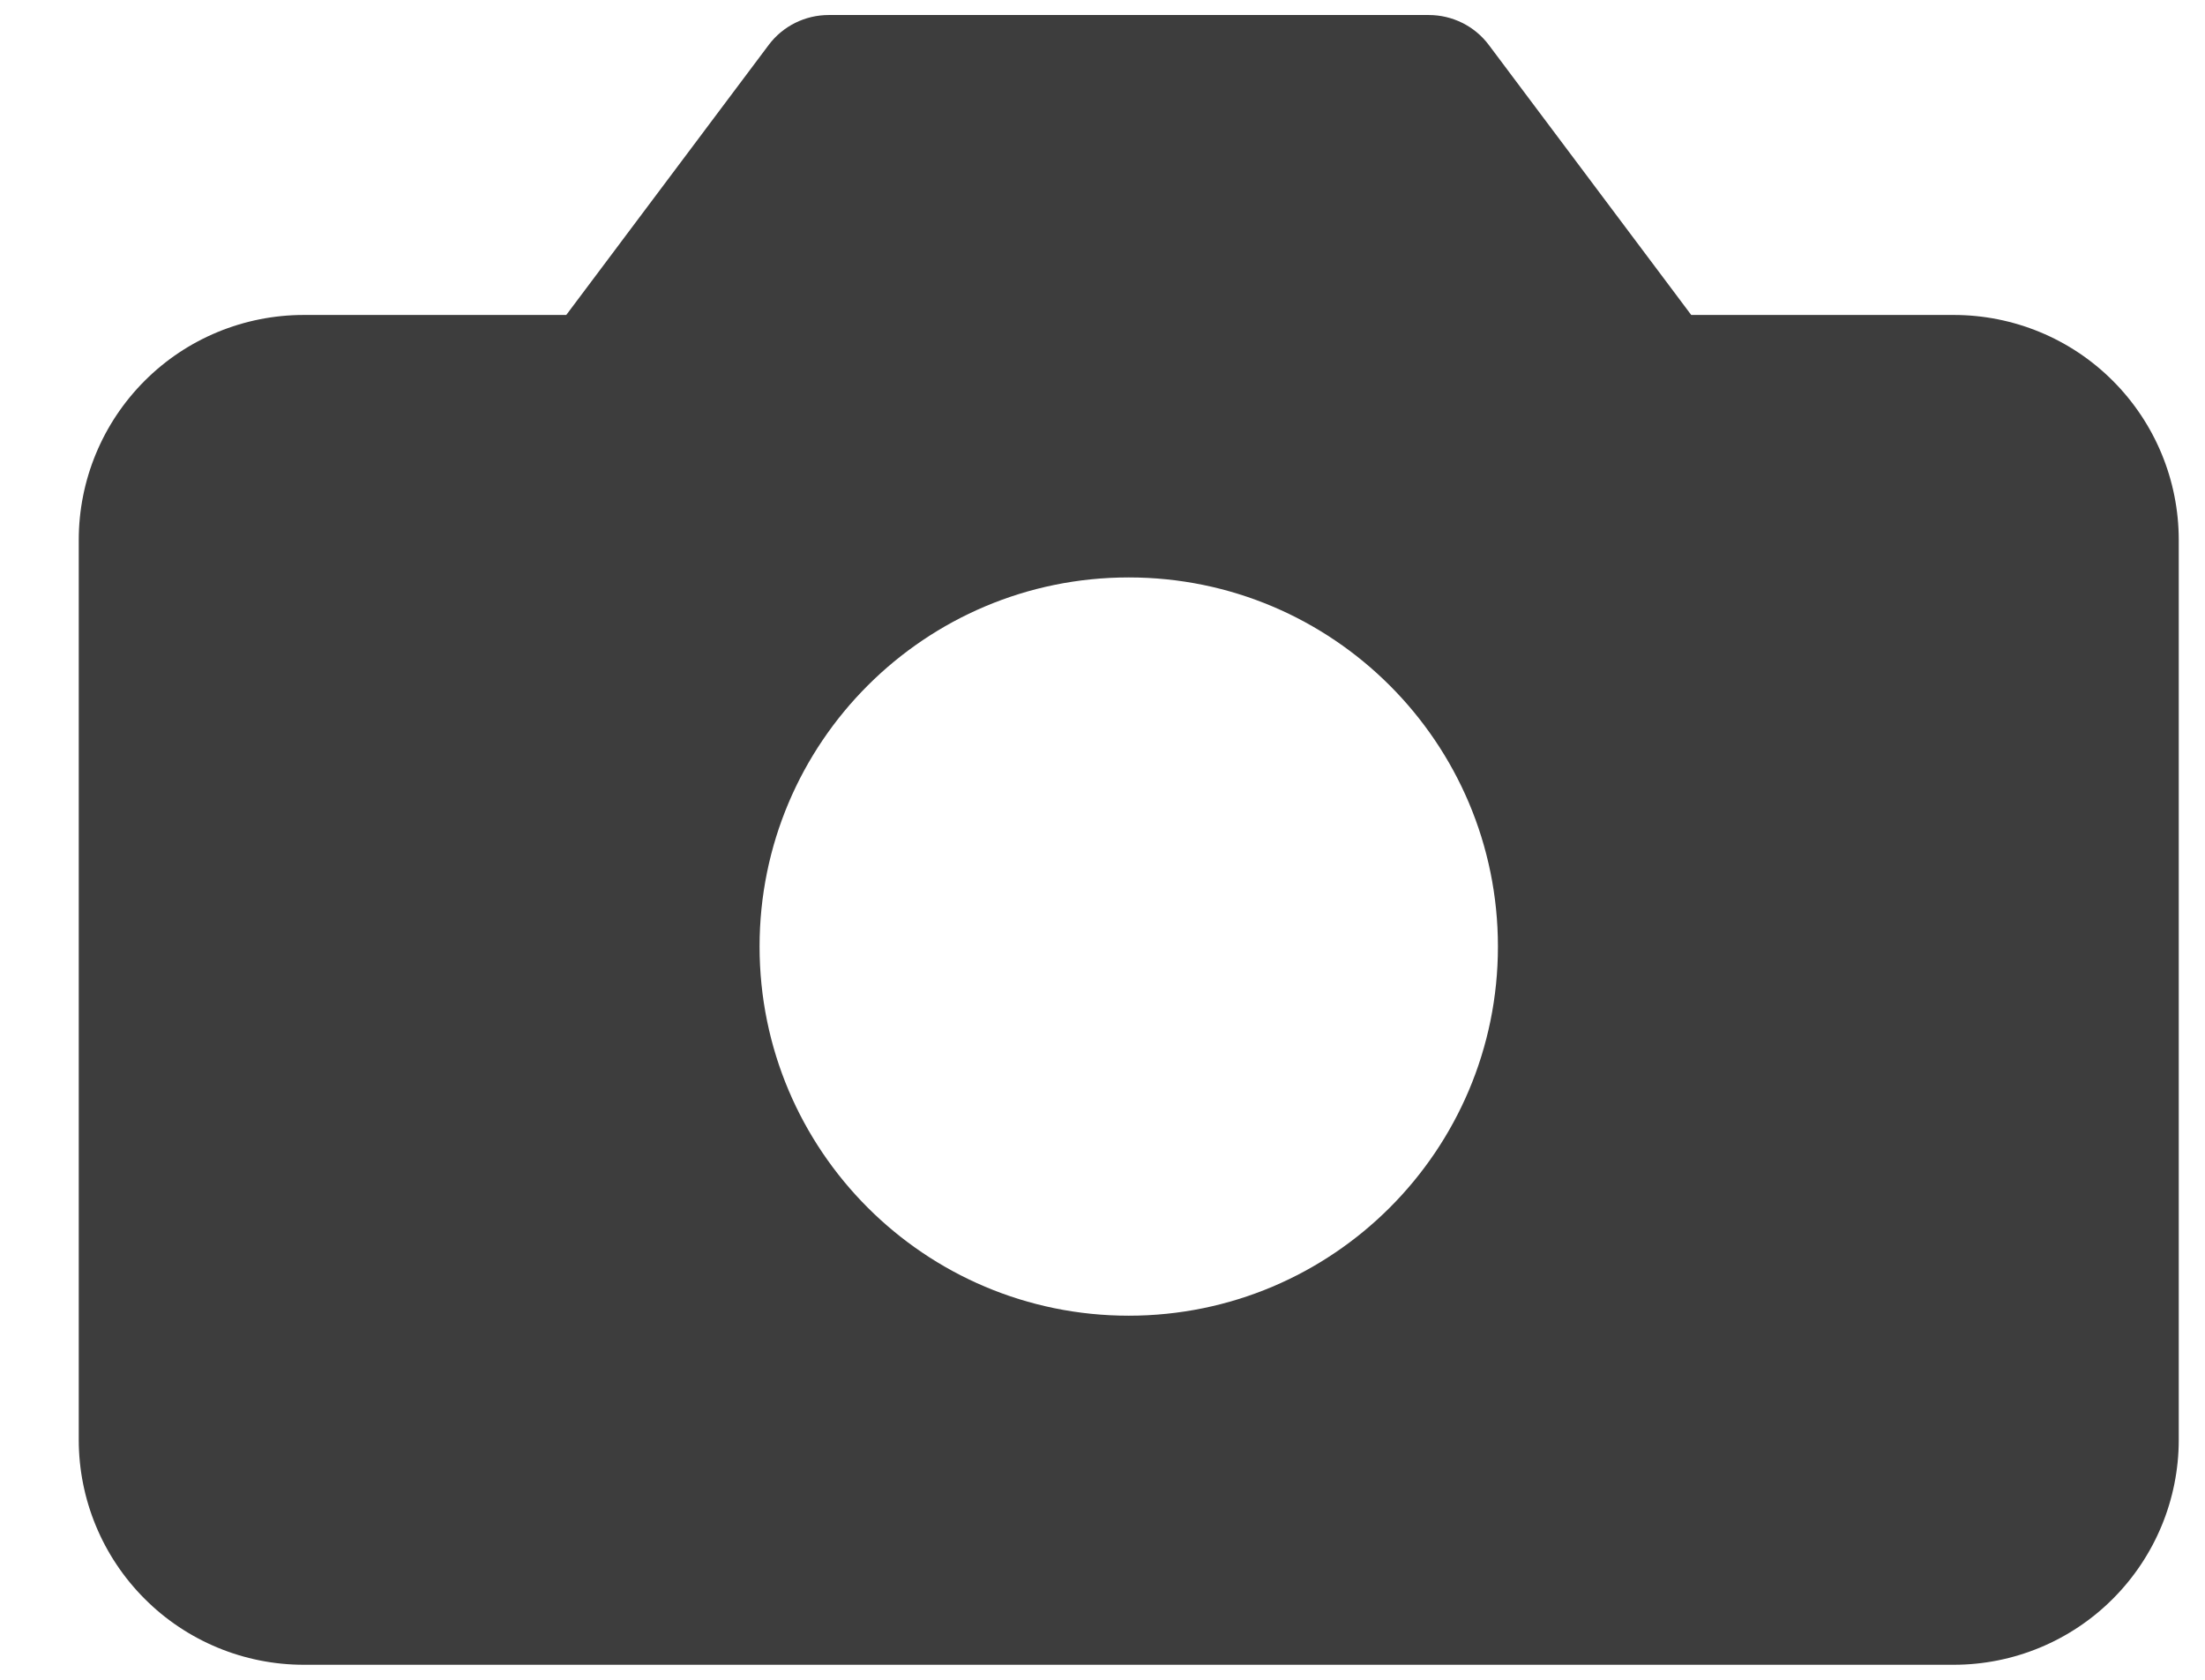 <svg width="21" height="16" viewBox="0 0 21 16" fill="none" xmlns="http://www.w3.org/2000/svg">
<path fill-rule="evenodd" clip-rule="evenodd" d="M7.321 0.428C7.456 0.248 7.668 0.143 7.893 0.143H13.607C13.832 0.143 14.044 0.248 14.179 0.428L16.107 3H18.607C19.175 3 19.721 3.225 20.122 3.627C20.524 4.029 20.75 4.574 20.75 5.143V13.714C20.75 14.282 20.524 14.827 20.122 15.229C19.721 15.631 19.175 15.857 18.607 15.857H2.893C2.325 15.857 1.779 15.631 1.378 15.229C0.976 14.827 0.75 14.282 0.75 13.714V5.143C0.75 4.574 0.976 4.029 1.378 3.627C1.779 3.225 2.325 3 2.893 3H5.393L7.321 0.428ZM14.266 9.016C14.266 10.958 12.692 12.532 10.75 12.532C8.808 12.532 7.234 10.958 7.234 9.016C7.234 7.074 8.808 5.5 10.75 5.5C12.692 5.5 14.266 7.074 14.266 9.016Z" fill="#3D3D3D"/>
</svg>
